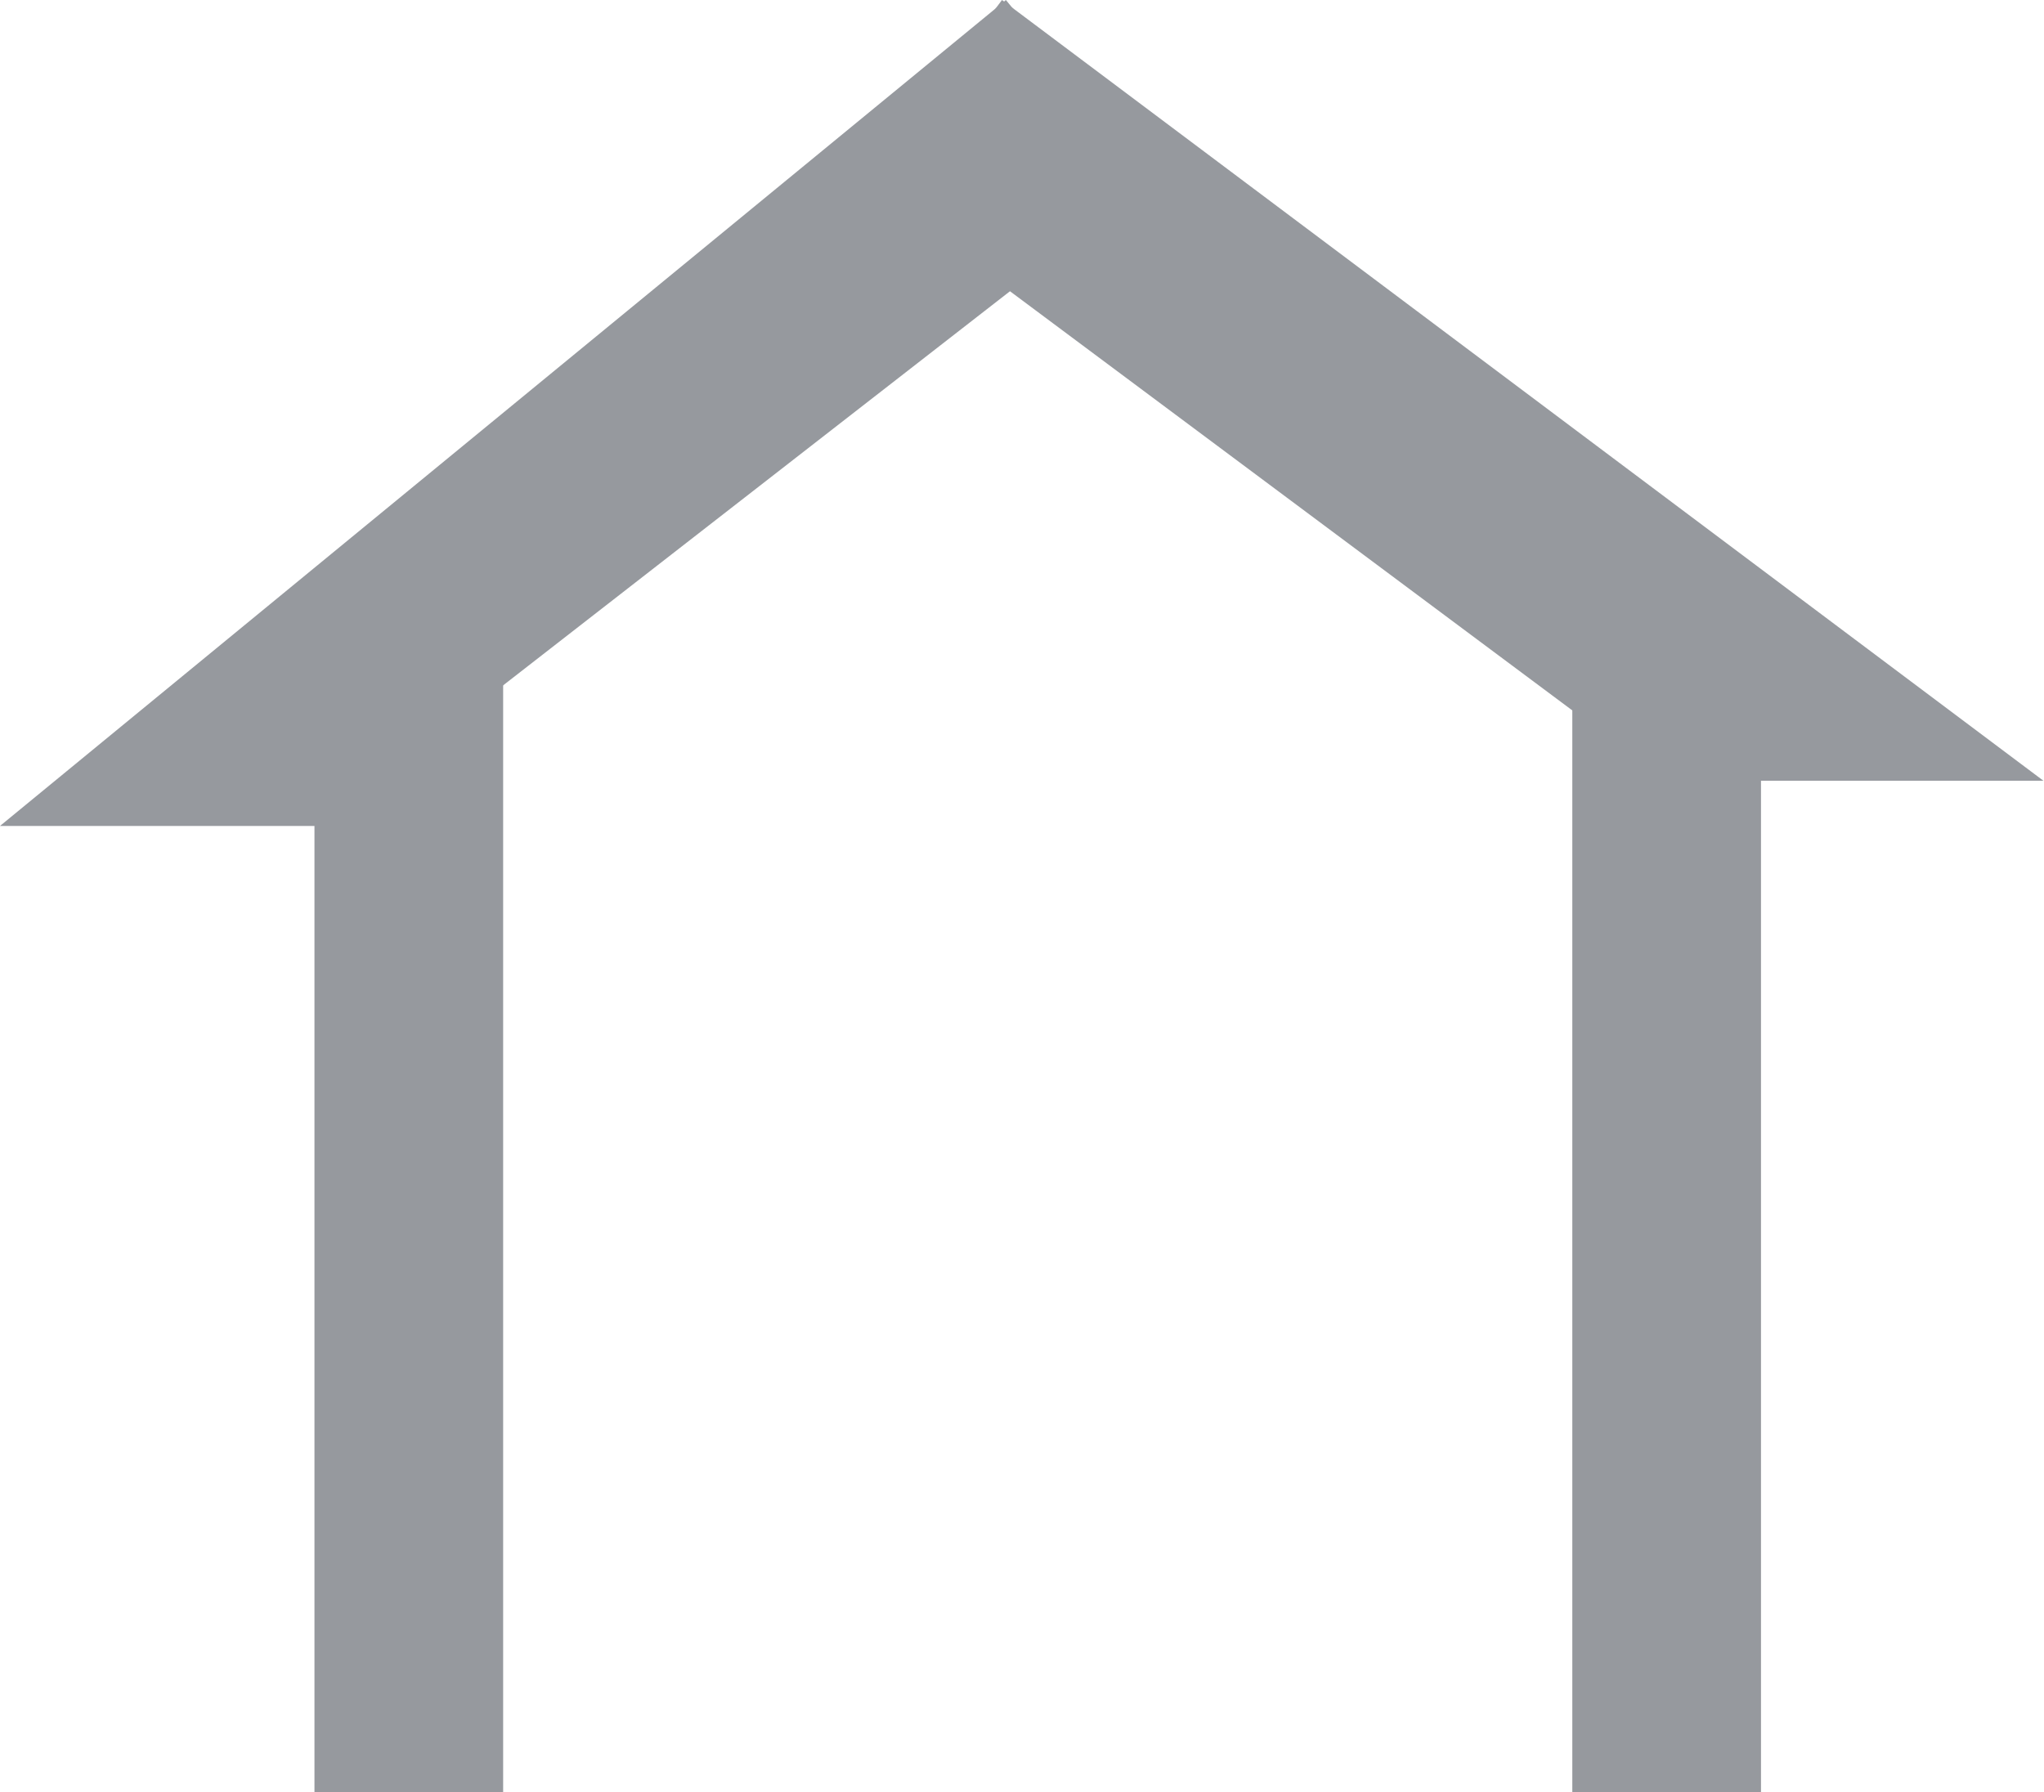 <svg width="130" height="114" viewBox="0 0 130 114" fill="none" xmlns="http://www.w3.org/2000/svg">
<rect x="20" y="40" width="12" height="74" fill="#96999E"/>
<rect x="100" y="40" width="12" height="74" fill="#96999E"/>
<path d="M0 52.536L63.976 -6.8581e-05L73.361 11.429L20.5 52.536L0 52.536Z" fill="#96999E"/>
<path d="M63.727 0L129.961 49.659L106 49.659L55 11.64L63.727 0Z" fill="#96999E"/>
</svg>
